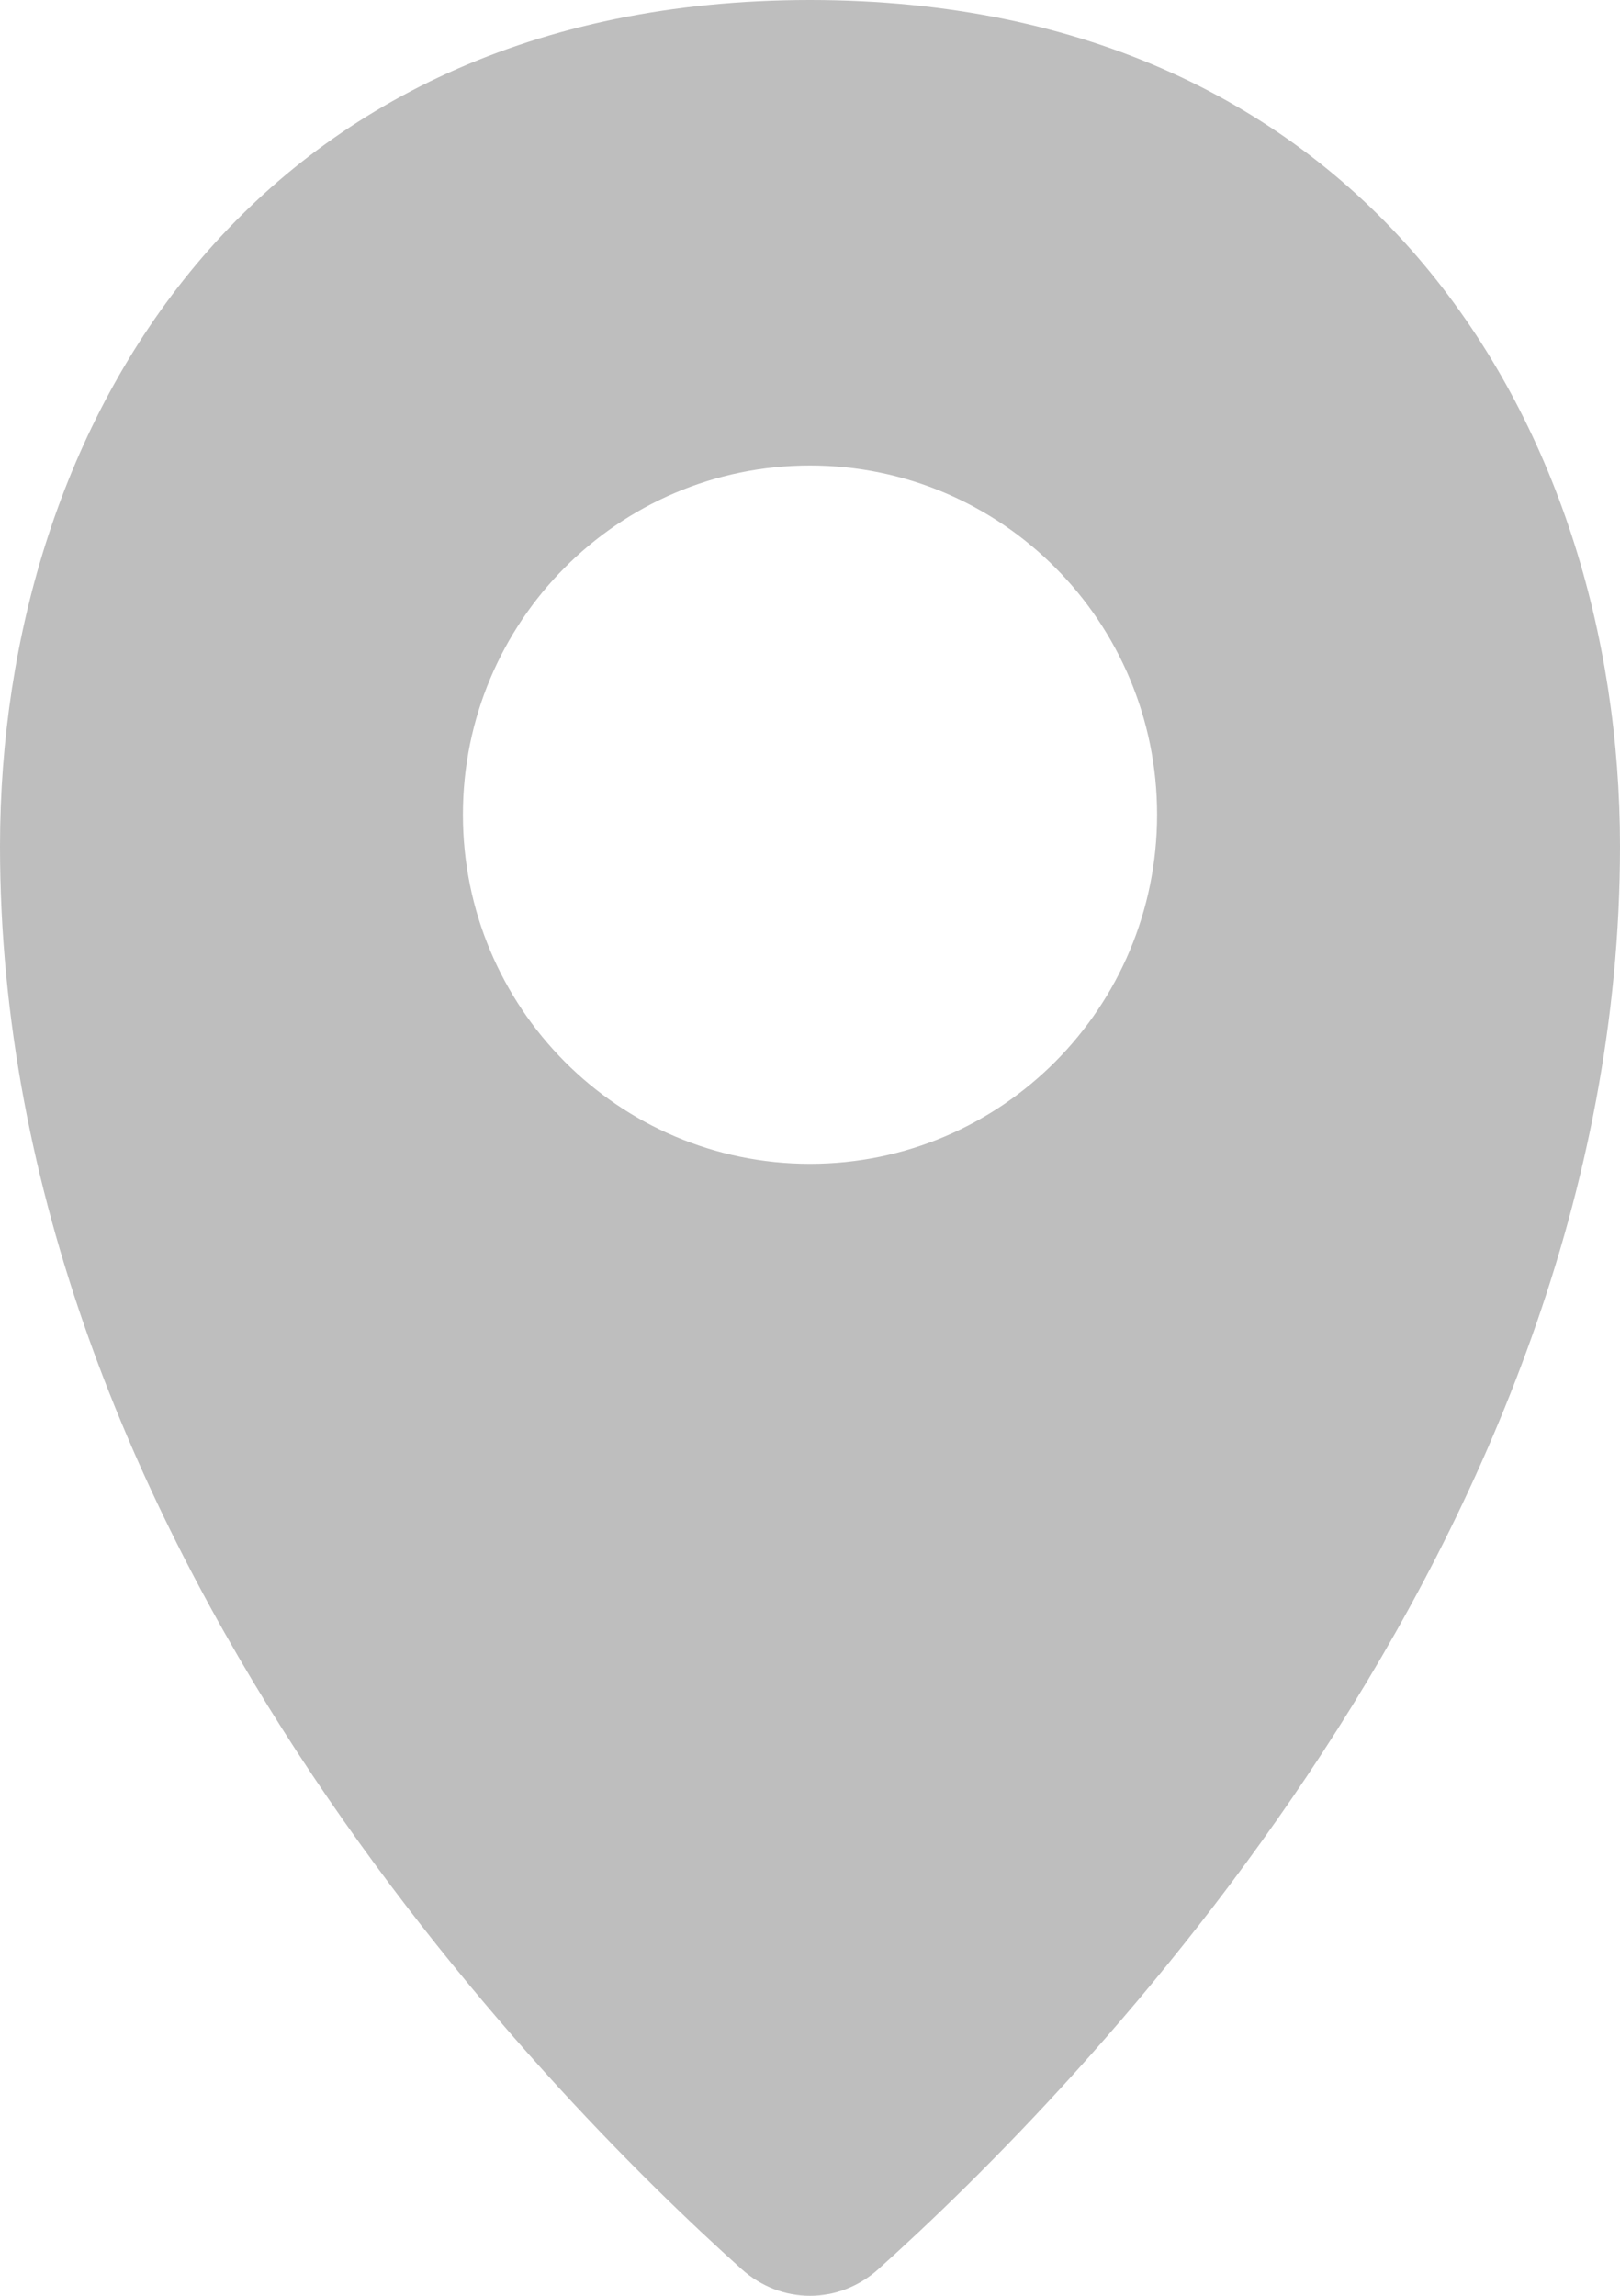 <svg width="12" height="17" viewBox="0 0 12 17" fill="none" xmlns="http://www.w3.org/2000/svg">
<path fill-rule="evenodd" clip-rule="evenodd" d="M6.506 16.803C7.953 15.505 12 11.415 12 6.267C12 3.134 10.125 0 6 0C1.875 0 0 3.134 0 6.267C0 11.415 4.047 15.505 5.494 16.803C5.787 17.066 6.213 17.066 6.506 16.803ZM6 8.618C7.42 8.618 8.571 7.46 8.571 6.032C8.571 4.605 7.42 3.447 6 3.447C4.58 3.447 3.429 4.605 3.429 6.032C3.429 7.46 4.58 8.618 6 8.618Z" fill="#BEBEBE"/>
</svg>

